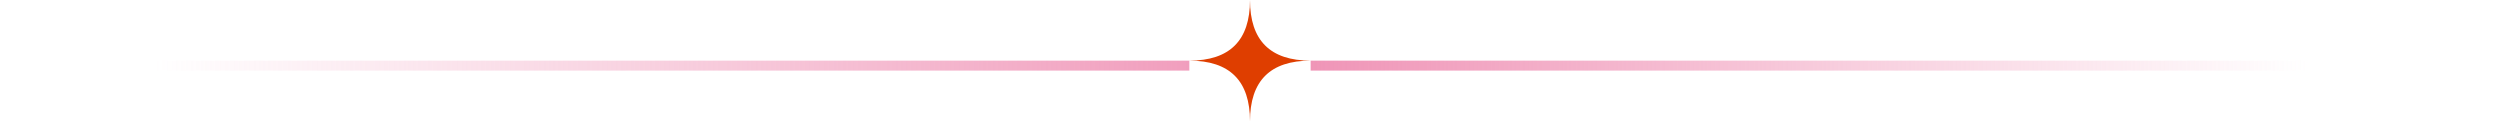 <svg width="502" height="25" viewBox="0 0 502 25" fill="none" xmlns="http://www.w3.org/2000/svg">
    <line x1="238.823" y1="13.177" x2="0.235" y2="13.177" stroke="url(#paint0_linear_1380_1653)" stroke-width="2"/>
    <path d="M263.177 12.177C255.059 12.177 251 8.118 251 -5.32263e-07C251 8.118 246.941 12.177 238.823 12.177C246.941 12.177 251 16.236 251 24.354C251 16.236 255.059 12.177 263.177 12.177Z"
          fill="#DF3E00"/>
    <line x1="501.765" y1="13.177" x2="263.177" y2="13.177" stroke="url(#paint1_linear_1380_1653)" stroke-width="2"/>
    <defs>
        <linearGradient id="paint0_linear_1380_1653" x1="278.51" y1="12.177" x2="31.05" y2="12.177"
                        gradientUnits="userSpaceOnUse">
            <stop stop-color="#EE8CB1"/>
            <stop offset="1" stop-color="#EE8CB1" stop-opacity="0"/>
        </linearGradient>
        <linearGradient id="paint1_linear_1380_1653" x1="463.245" y1="12.177" x2="246.135" y2="12.177"
                        gradientUnits="userSpaceOnUse">
            <stop stop-color="#EE8CB1" stop-opacity="0"/>
            <stop offset="1" stop-color="#EE8CB1"/>
        </linearGradient>
    </defs>
</svg>
